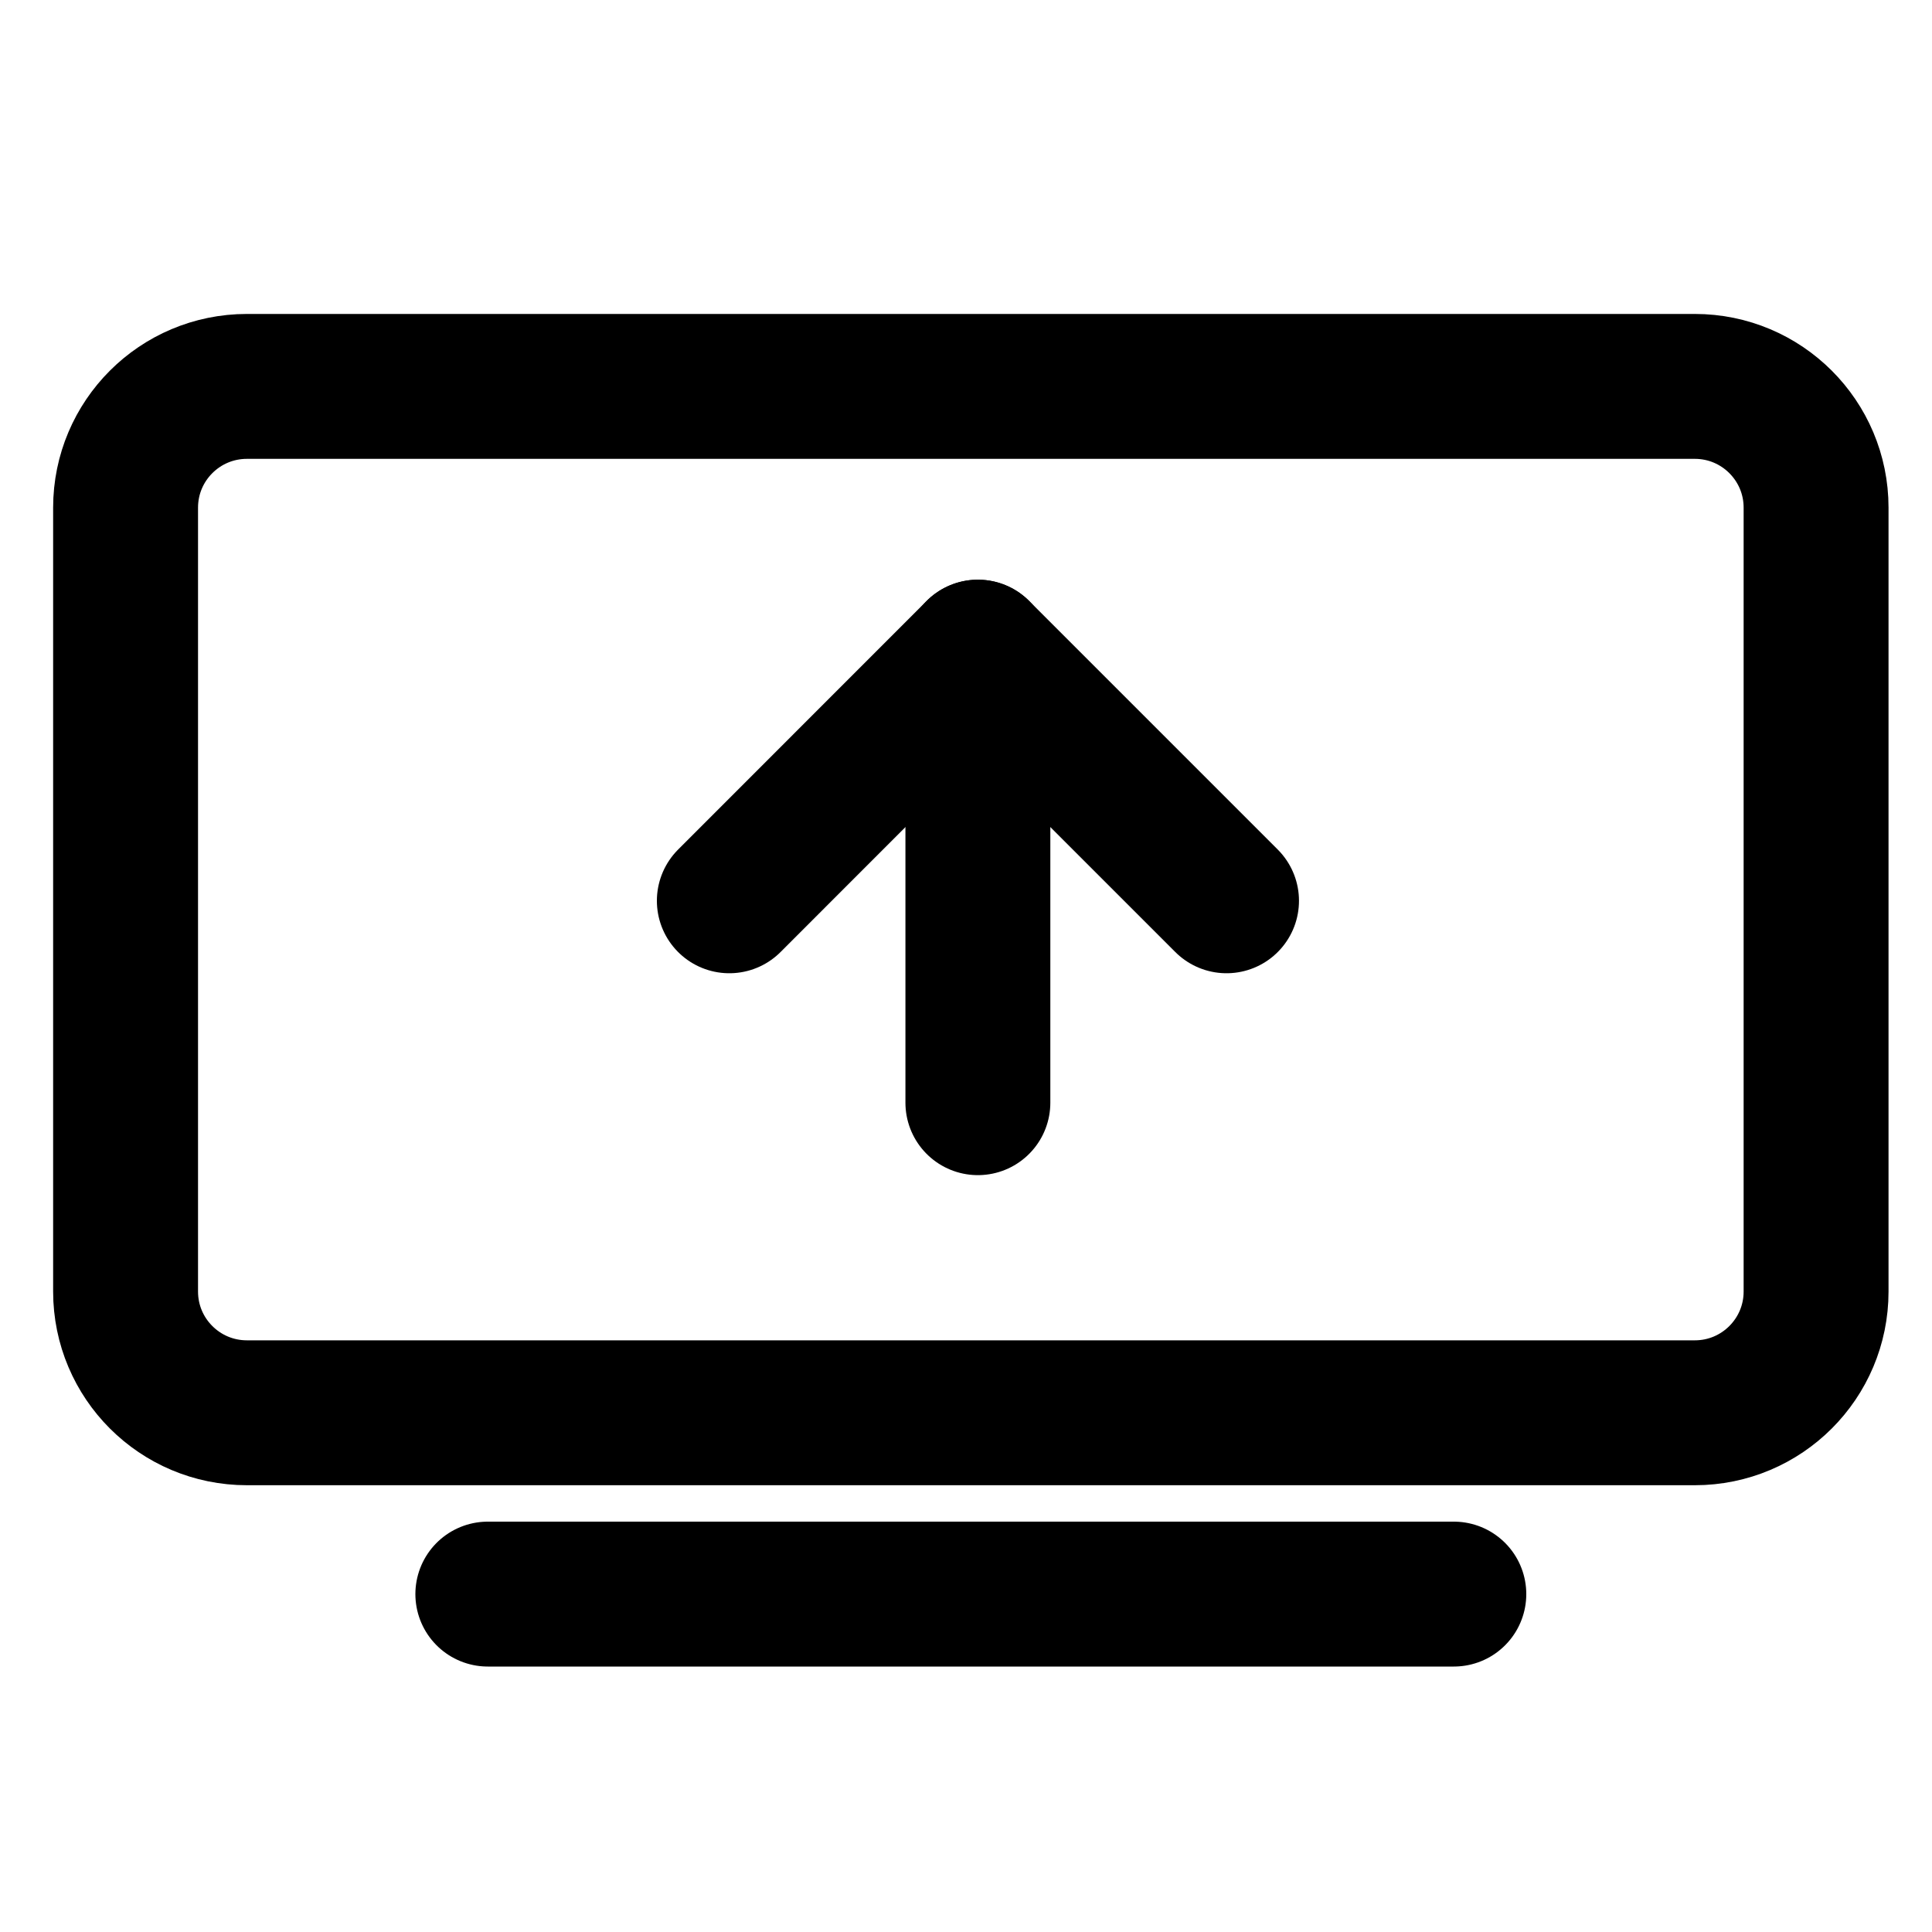 <svg width="20" height="20" viewBox="0 0 20 20" fill="none" xmlns="http://www.w3.org/2000/svg">
<path d="M17.545 4H2.556C1.862 4 1.3 4.562 1.3 5.255V13.37C1.3 14.063 1.862 14.625 2.556 14.625H17.545C18.238 14.625 18.8 14.063 18.8 13.37V5.255C18.8 4.562 18.238 4 17.545 4Z" stroke="black" stroke-width="1.5" stroke-linejoin="round"/>
<path d="M5.05 16.502H15.05" stroke="black" stroke-width="1.5" stroke-miterlimit="10" stroke-linecap="round"/>
<path d="M12.697 9.325L10.123 6.751L7.55 9.325" stroke="black" stroke-width="1.5" stroke-linecap="round" stroke-linejoin="round"/>
<path d="M10.123 11.415V6.751" stroke="black" stroke-width="1.5" stroke-linecap="round" stroke-linejoin="round"/>
</svg>

